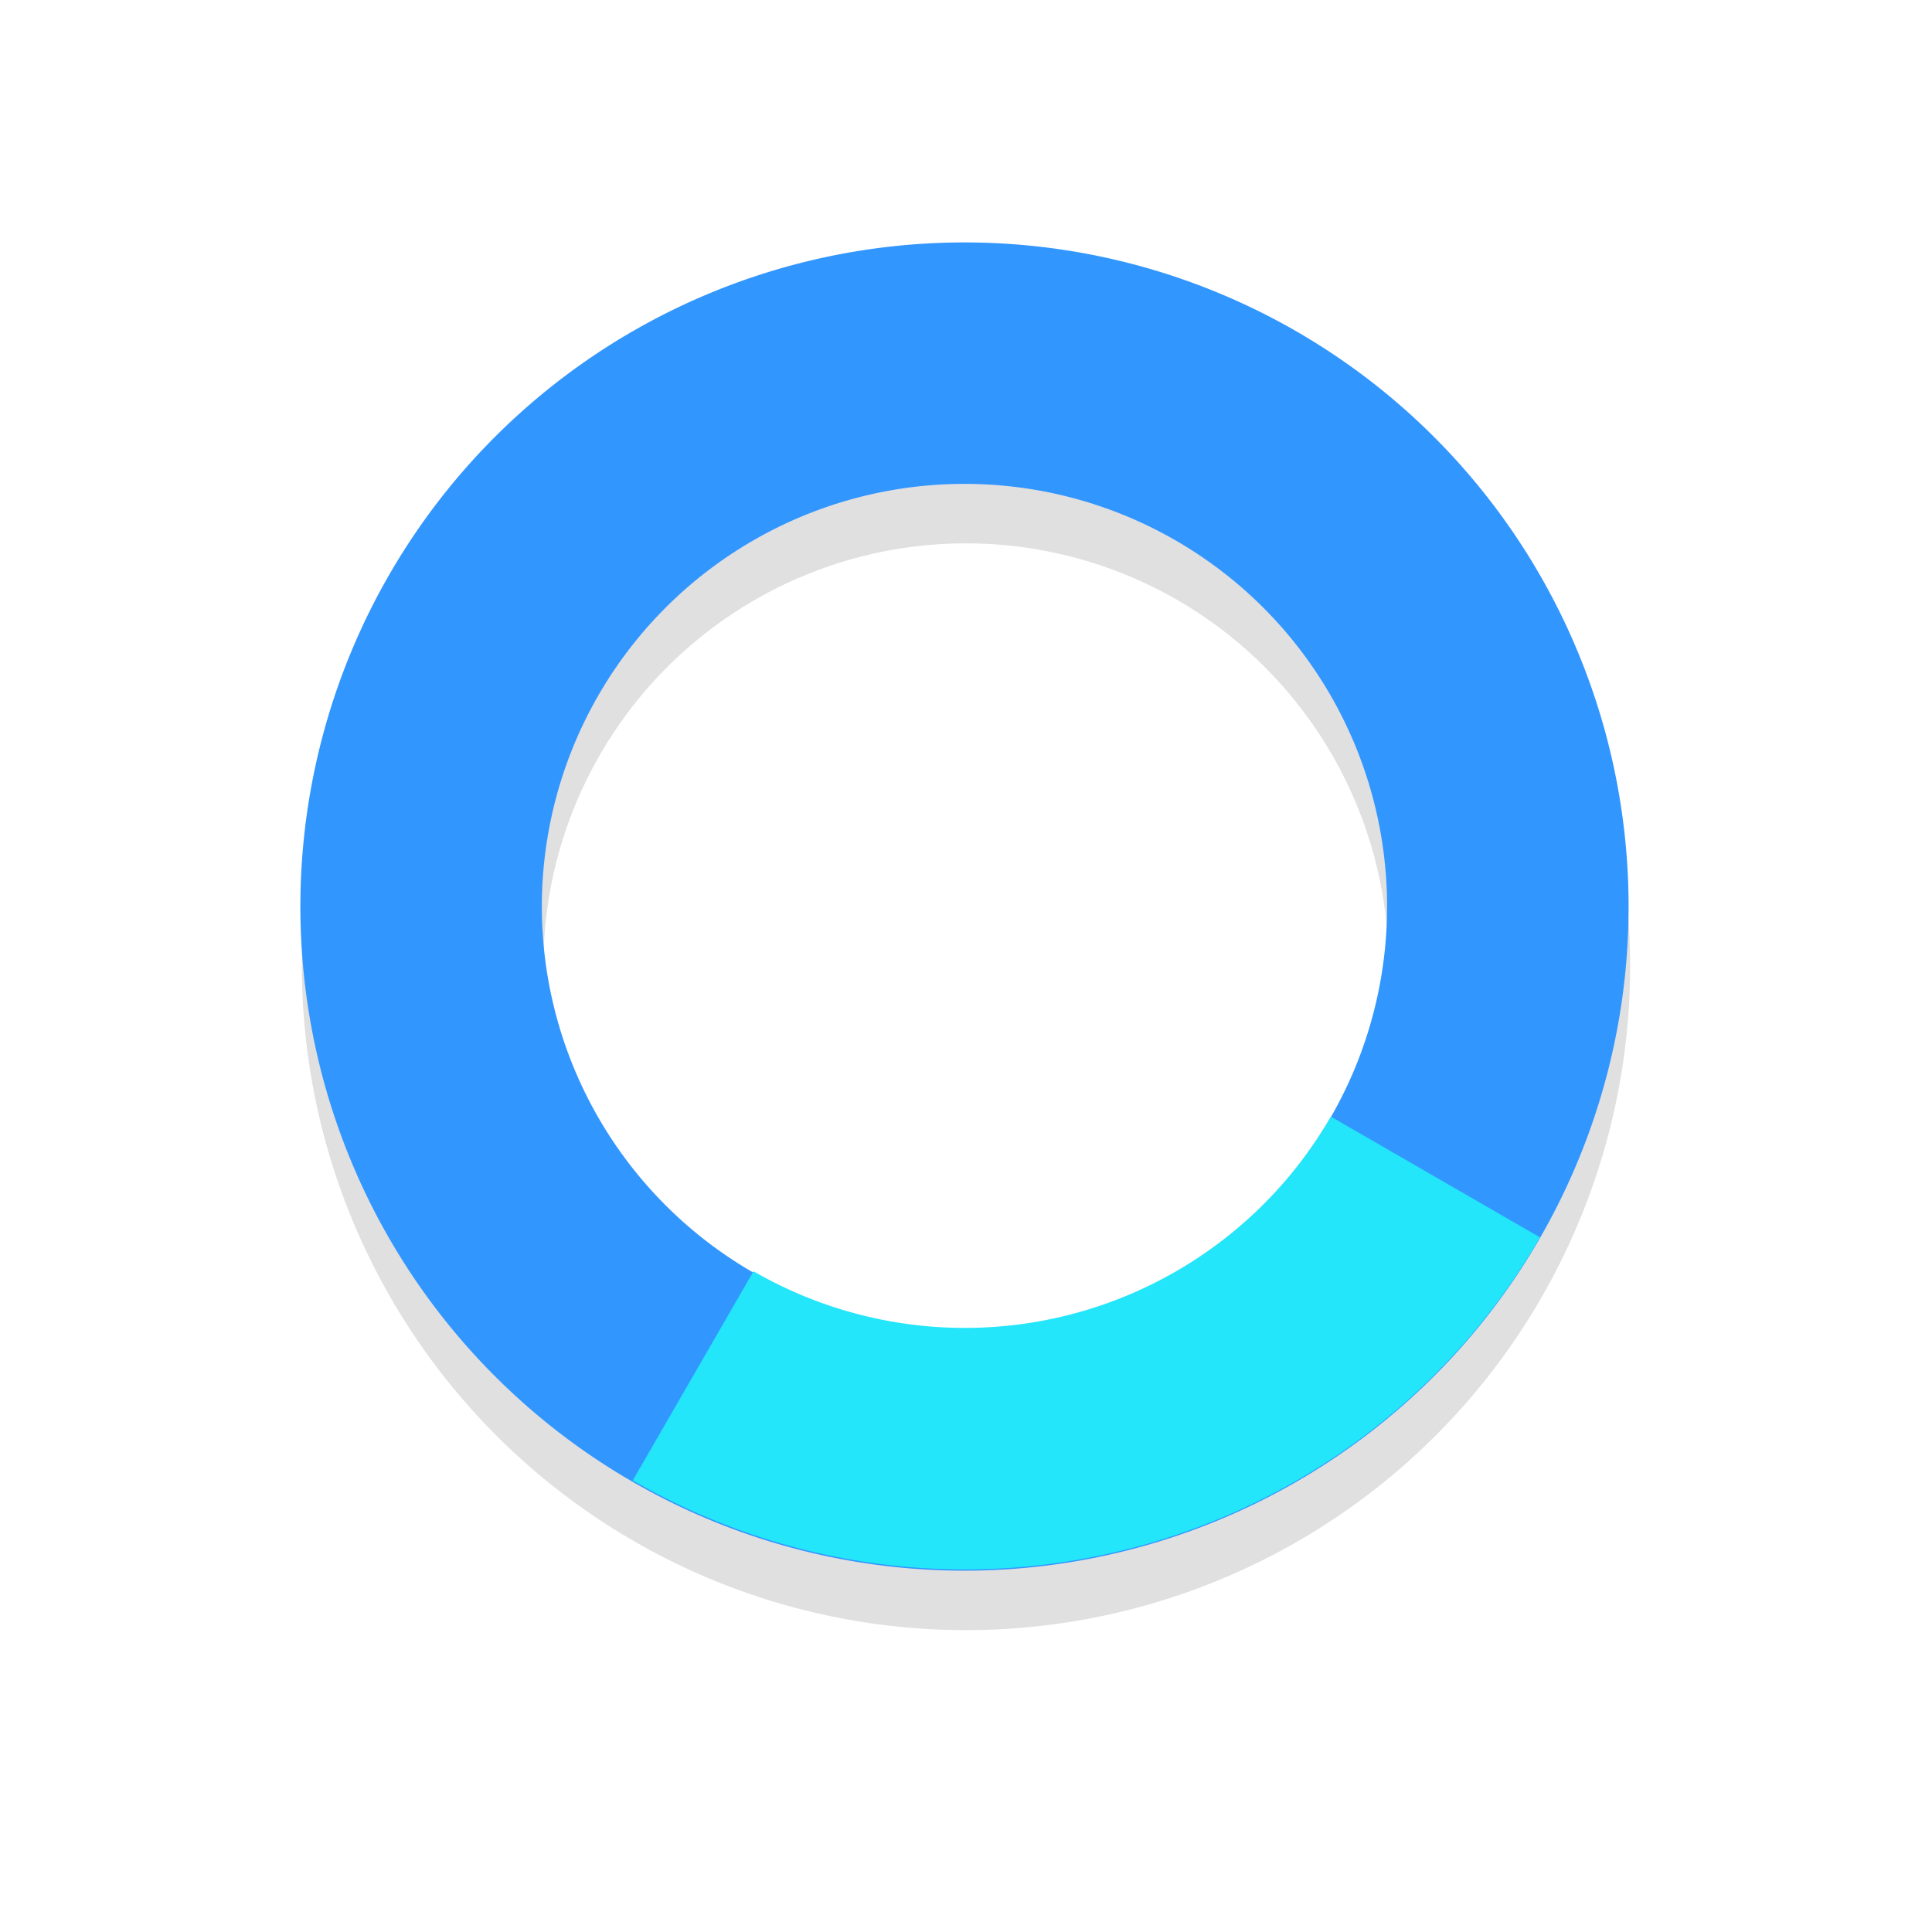 <?xml version="1.0" encoding="UTF-8"?>
<!-- Created with Inkscape (http://www.inkscape.org/) -->
<svg width="32" height="32" version="1.1" viewBox="0 0 32 32" xmlns="http://www.w3.org/2000/svg" xmlns:cc="http://creativecommons.org/ns#" xmlns:dc="http://purl.org/dc/elements/1.1/" xmlns:rdf="http://www.w3.org/1999/02/22-rdf-syntax-ns#">
 <defs>
  <filter id="filter959" x="-.12" y="-.12" width="1.24" height="1.24" color-interpolation-filters="sRGB">
   <feGaussianBlur stdDeviation="1.1"/>
  </filter>
 </defs>
 <g transform="translate(0 -1020.4)">
  <g transform="translate(2.9361e-6 -1)">
   <path d="m16 1026.4a11 11 0 0 0-11 11 11 11 0 0 0 11 11 11 11 0 0 0 11-11 11 11 0 0 0-11-11zm0 4a7 7 0 0 1 7 7 7 7 0 0 1-7 7 7 7 0 0 1-7-7 7 7 0 0 1 7-7z" filter="url(#filter959)" opacity=".35" style="paint-order:stroke fill markers"/>
   <g transform="rotate(30 36.001 961.72)">
    <g fill="#3296ff">
     <path transform="rotate(-30 1942 451.02)" d="m16.24 3.998a11 11 0 0 0-9.785 5.496 11 11 0 0 0 4.025 15.027 11 11 0 0 0 15.027-4.027 11 11 0 0 0-4.027-15.025 11 11 0 0 0-5.24-1.471zm-0.59 4.004a7 7 0 0 1 3.83 0.93 7 7 0 0 1 2.562 9.562 7 7 0 0 1-9.562 2.562 7 7 0 0 1-2.562-9.562 7 7 0 0 1 5.732-3.492z" fill="#3296ff" style="paint-order:stroke fill markers"/>
    </g>
    <path transform="translate(0 1020.4)" d="m63 16a7 7 0 0 1-7 7v4a11 11 0 0 0 11-11z" fill="#23e6fa" style="paint-order:stroke fill markers"/>
   </g>
  </g>
 </g>
</svg>

